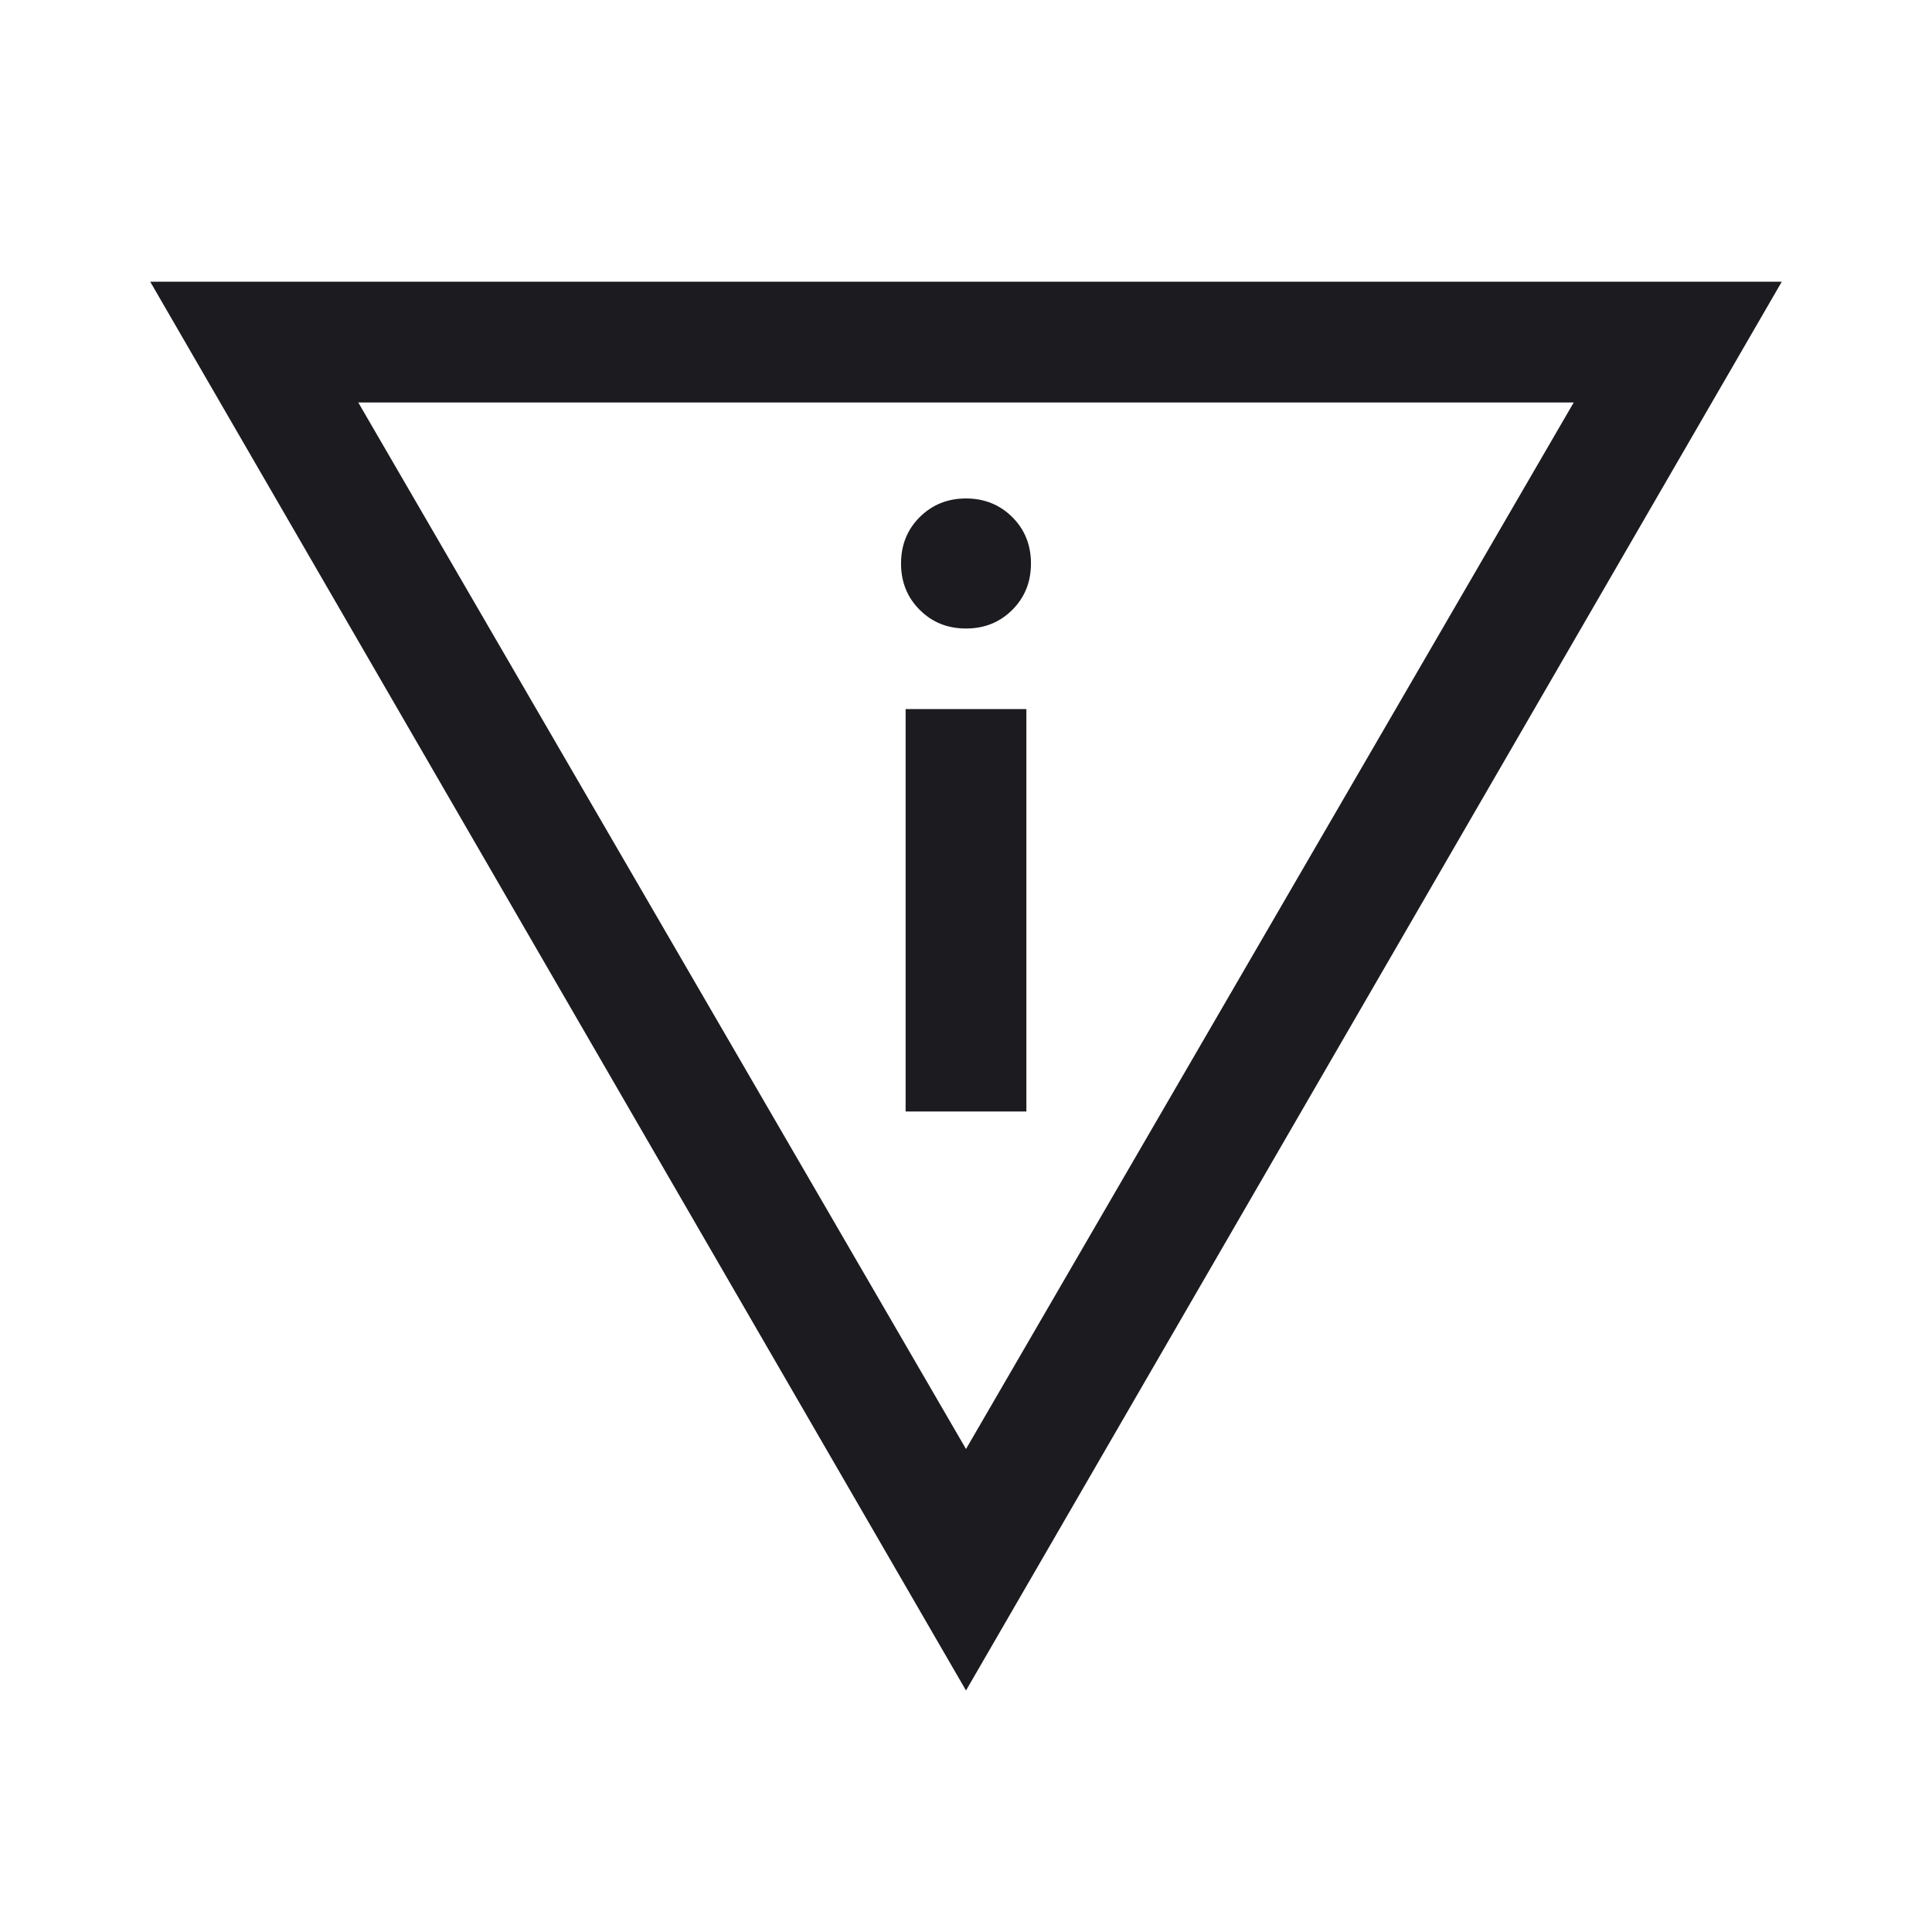<svg width="16" height="16" viewBox="0 0 16 16" fill="none" xmlns="http://www.w3.org/2000/svg">
    <mask id="mask0_190_31" style="mask-type:alpha" maskUnits="userSpaceOnUse" x="0" y="0" width="16" height="16">
        <rect width="16" height="16" transform="matrix(1 0 0 -1 0 16)" fill="#D9D9D9"/>
    </mask>
    <g mask="url(#mask0_190_31)">
        <path d="M1.244 2.333L8 14L14.756 2.333H1.244ZM2.967 3.333H13.033L8 12L2.967 3.333ZM8 4.128C8.153 4.128 8.28 4.18 8.384 4.283C8.487 4.386 8.538 4.514 8.538 4.667C8.538 4.819 8.487 4.947 8.384 5.05C8.28 5.154 8.153 5.205 8 5.205C7.847 5.205 7.72 5.154 7.616 5.05C7.513 4.947 7.462 4.819 7.462 4.667C7.462 4.514 7.513 4.386 7.616 4.283C7.72 4.18 7.847 4.128 8 4.128ZM7.5 5.872H8.5V9.205H7.5V5.872Z" fill="#1C1B1F"/>
    </g>
</svg>
